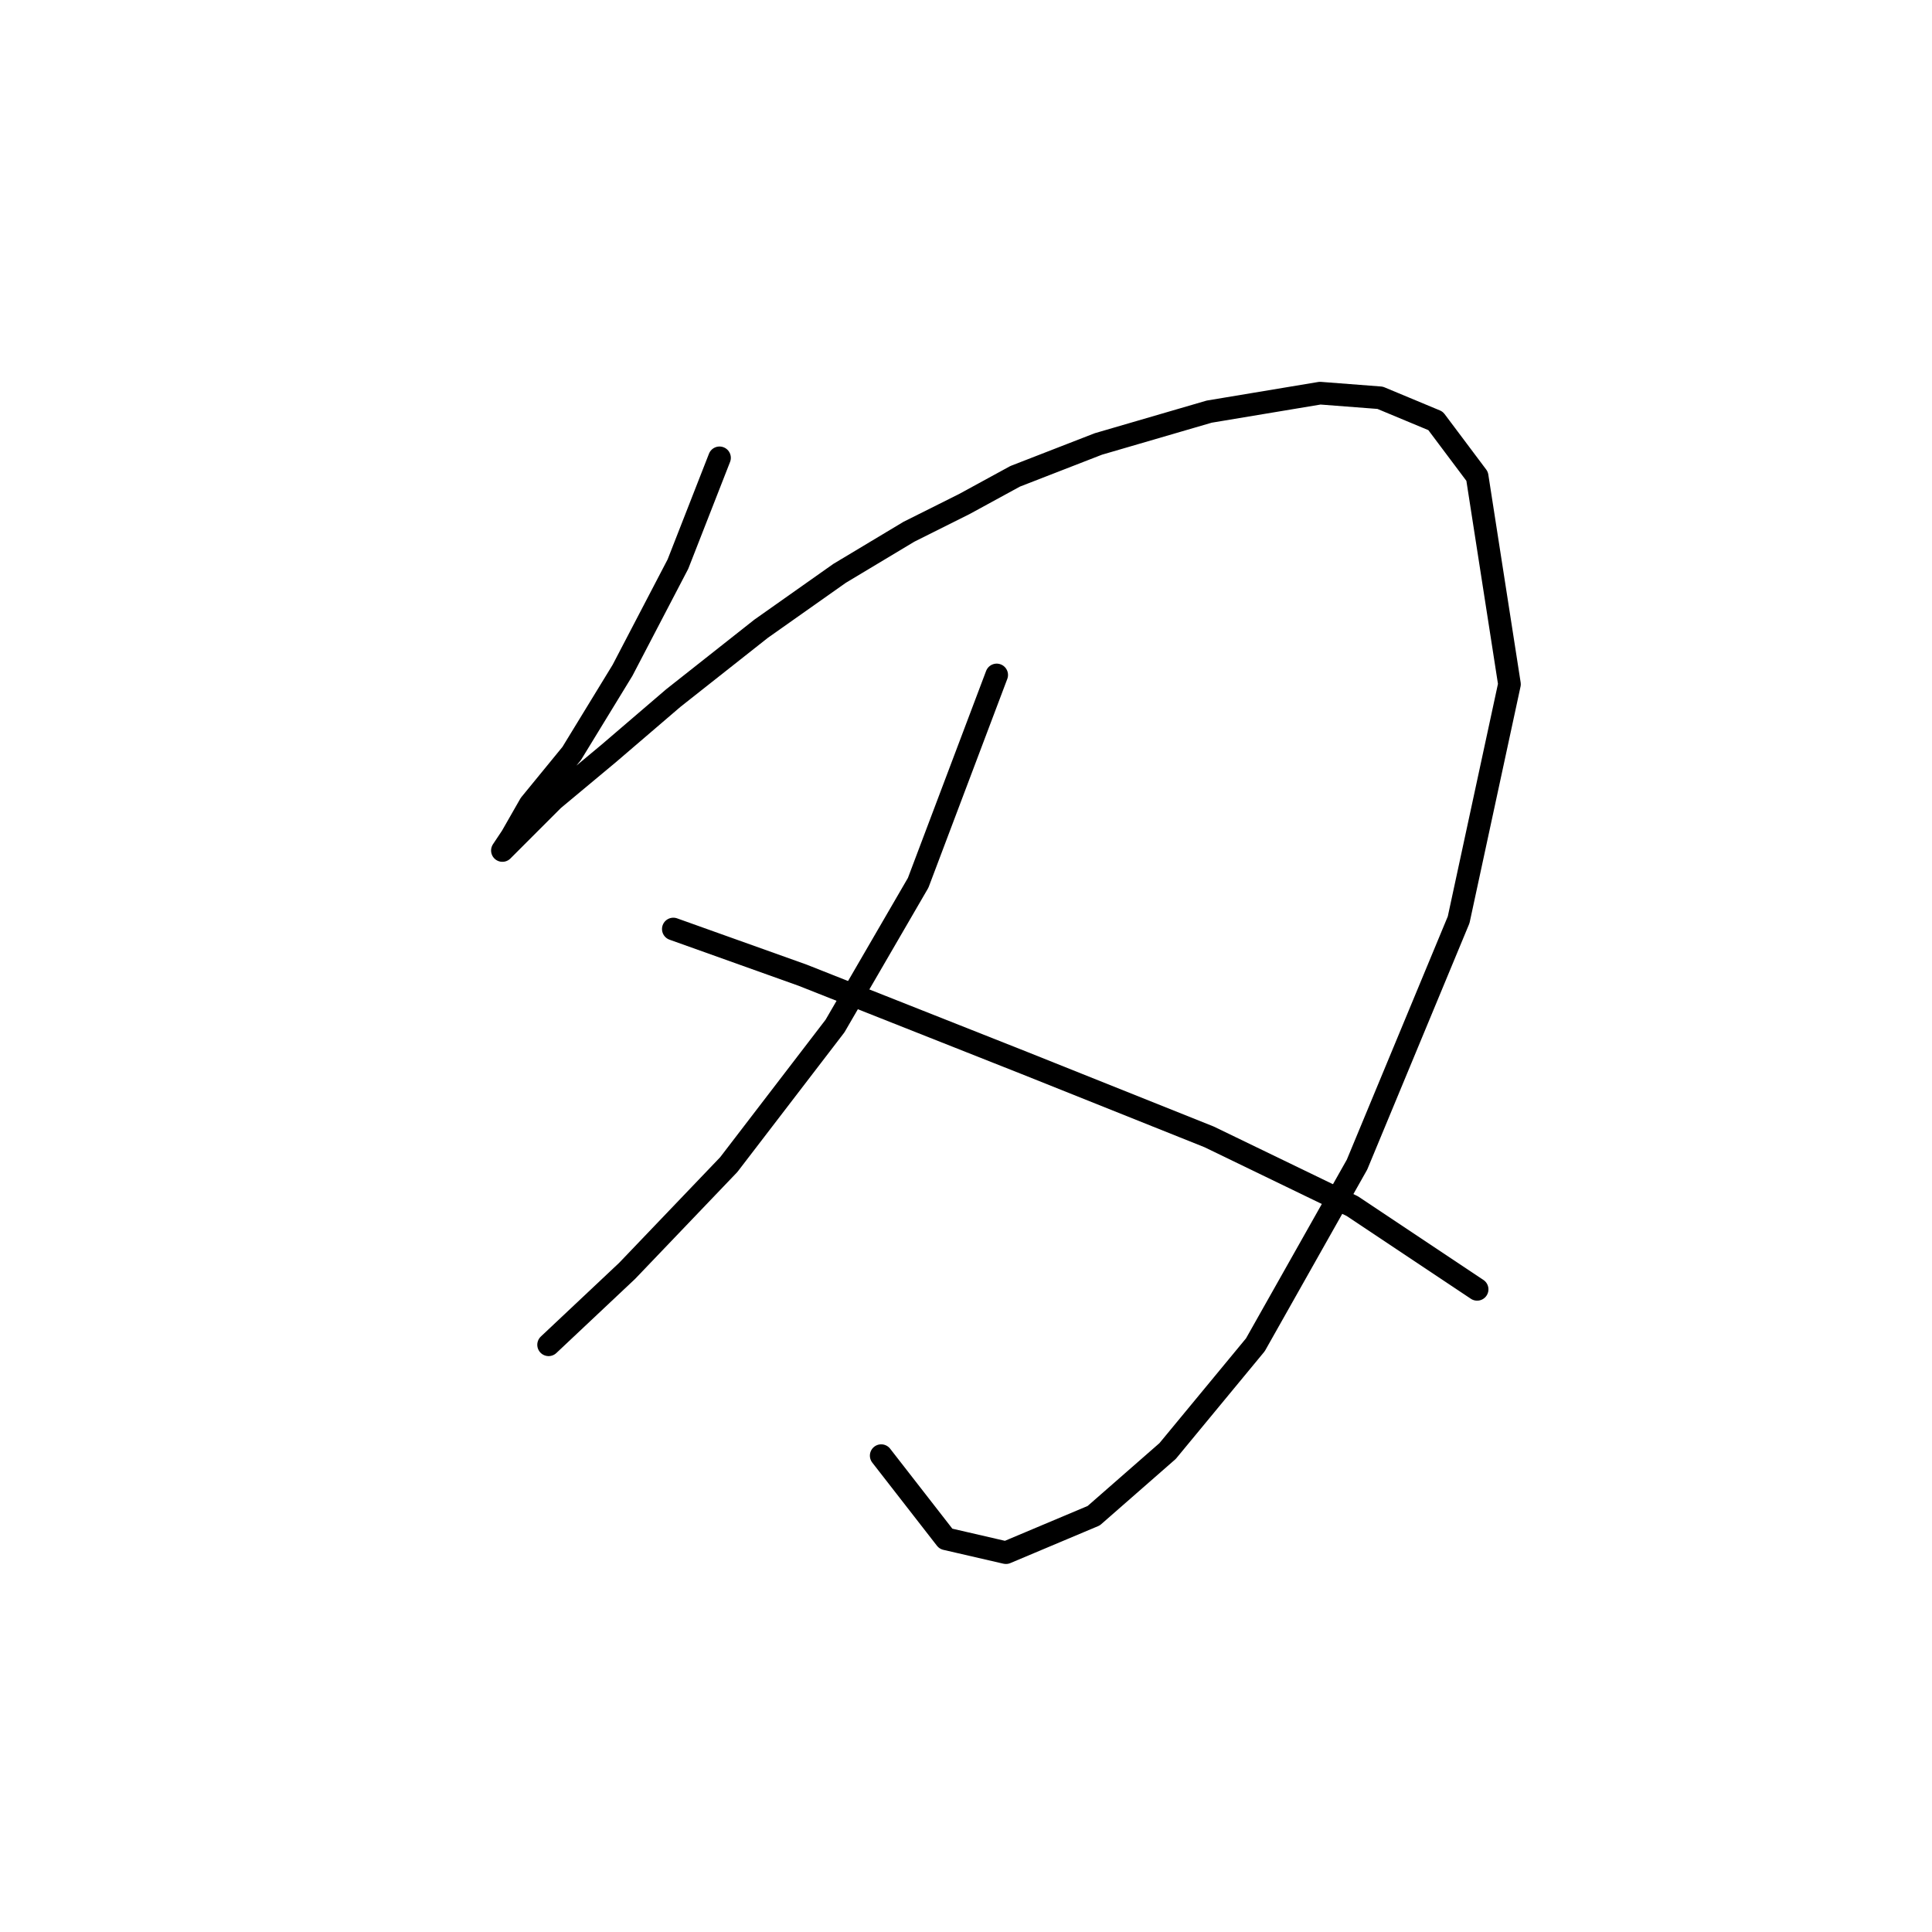 <?xml version="1.0" standalone="no"?>
    <svg width="256" height="256" xmlns="http://www.w3.org/2000/svg" version="1.1">
    <polyline stroke="black" stroke-width="3" stroke-linecap="round" fill="transparent" stroke-linejoin="round" points="95.34 60.665 89.831 74.744 82.486 88.822 75.753 99.84 70.244 106.573 67.795 110.858 66.571 112.695 68.407 110.858 73.304 105.961 80.649 99.84 89.219 92.495 100.849 83.313 111.255 75.968 120.437 70.459 127.782 66.786 134.515 63.113 145.534 58.829 160.224 54.544 174.915 52.095 182.872 52.707 190.218 55.768 195.727 63.113 200.012 90.658 193.278 121.876 179.812 154.318 166.345 178.191 154.715 192.269 144.921 200.839 133.291 205.736 125.334 203.899 116.764 192.881 116.764 192.881 " />
        <polyline stroke="black" stroke-width="3" stroke-linecap="round" fill="transparent" stroke-linejoin="round" points="132.067 89.434 121.661 116.979 110.643 135.955 96.564 154.318 83.098 168.397 72.692 178.191 72.692 178.191 " />
        <polyline stroke="black" stroke-width="3" stroke-linecap="round" fill="transparent" stroke-linejoin="round" points="89.219 123.1 106.358 129.222 135.74 140.852 160.224 150.646 179.2 159.827 195.727 170.845 195.727 170.845 " />
        </svg>